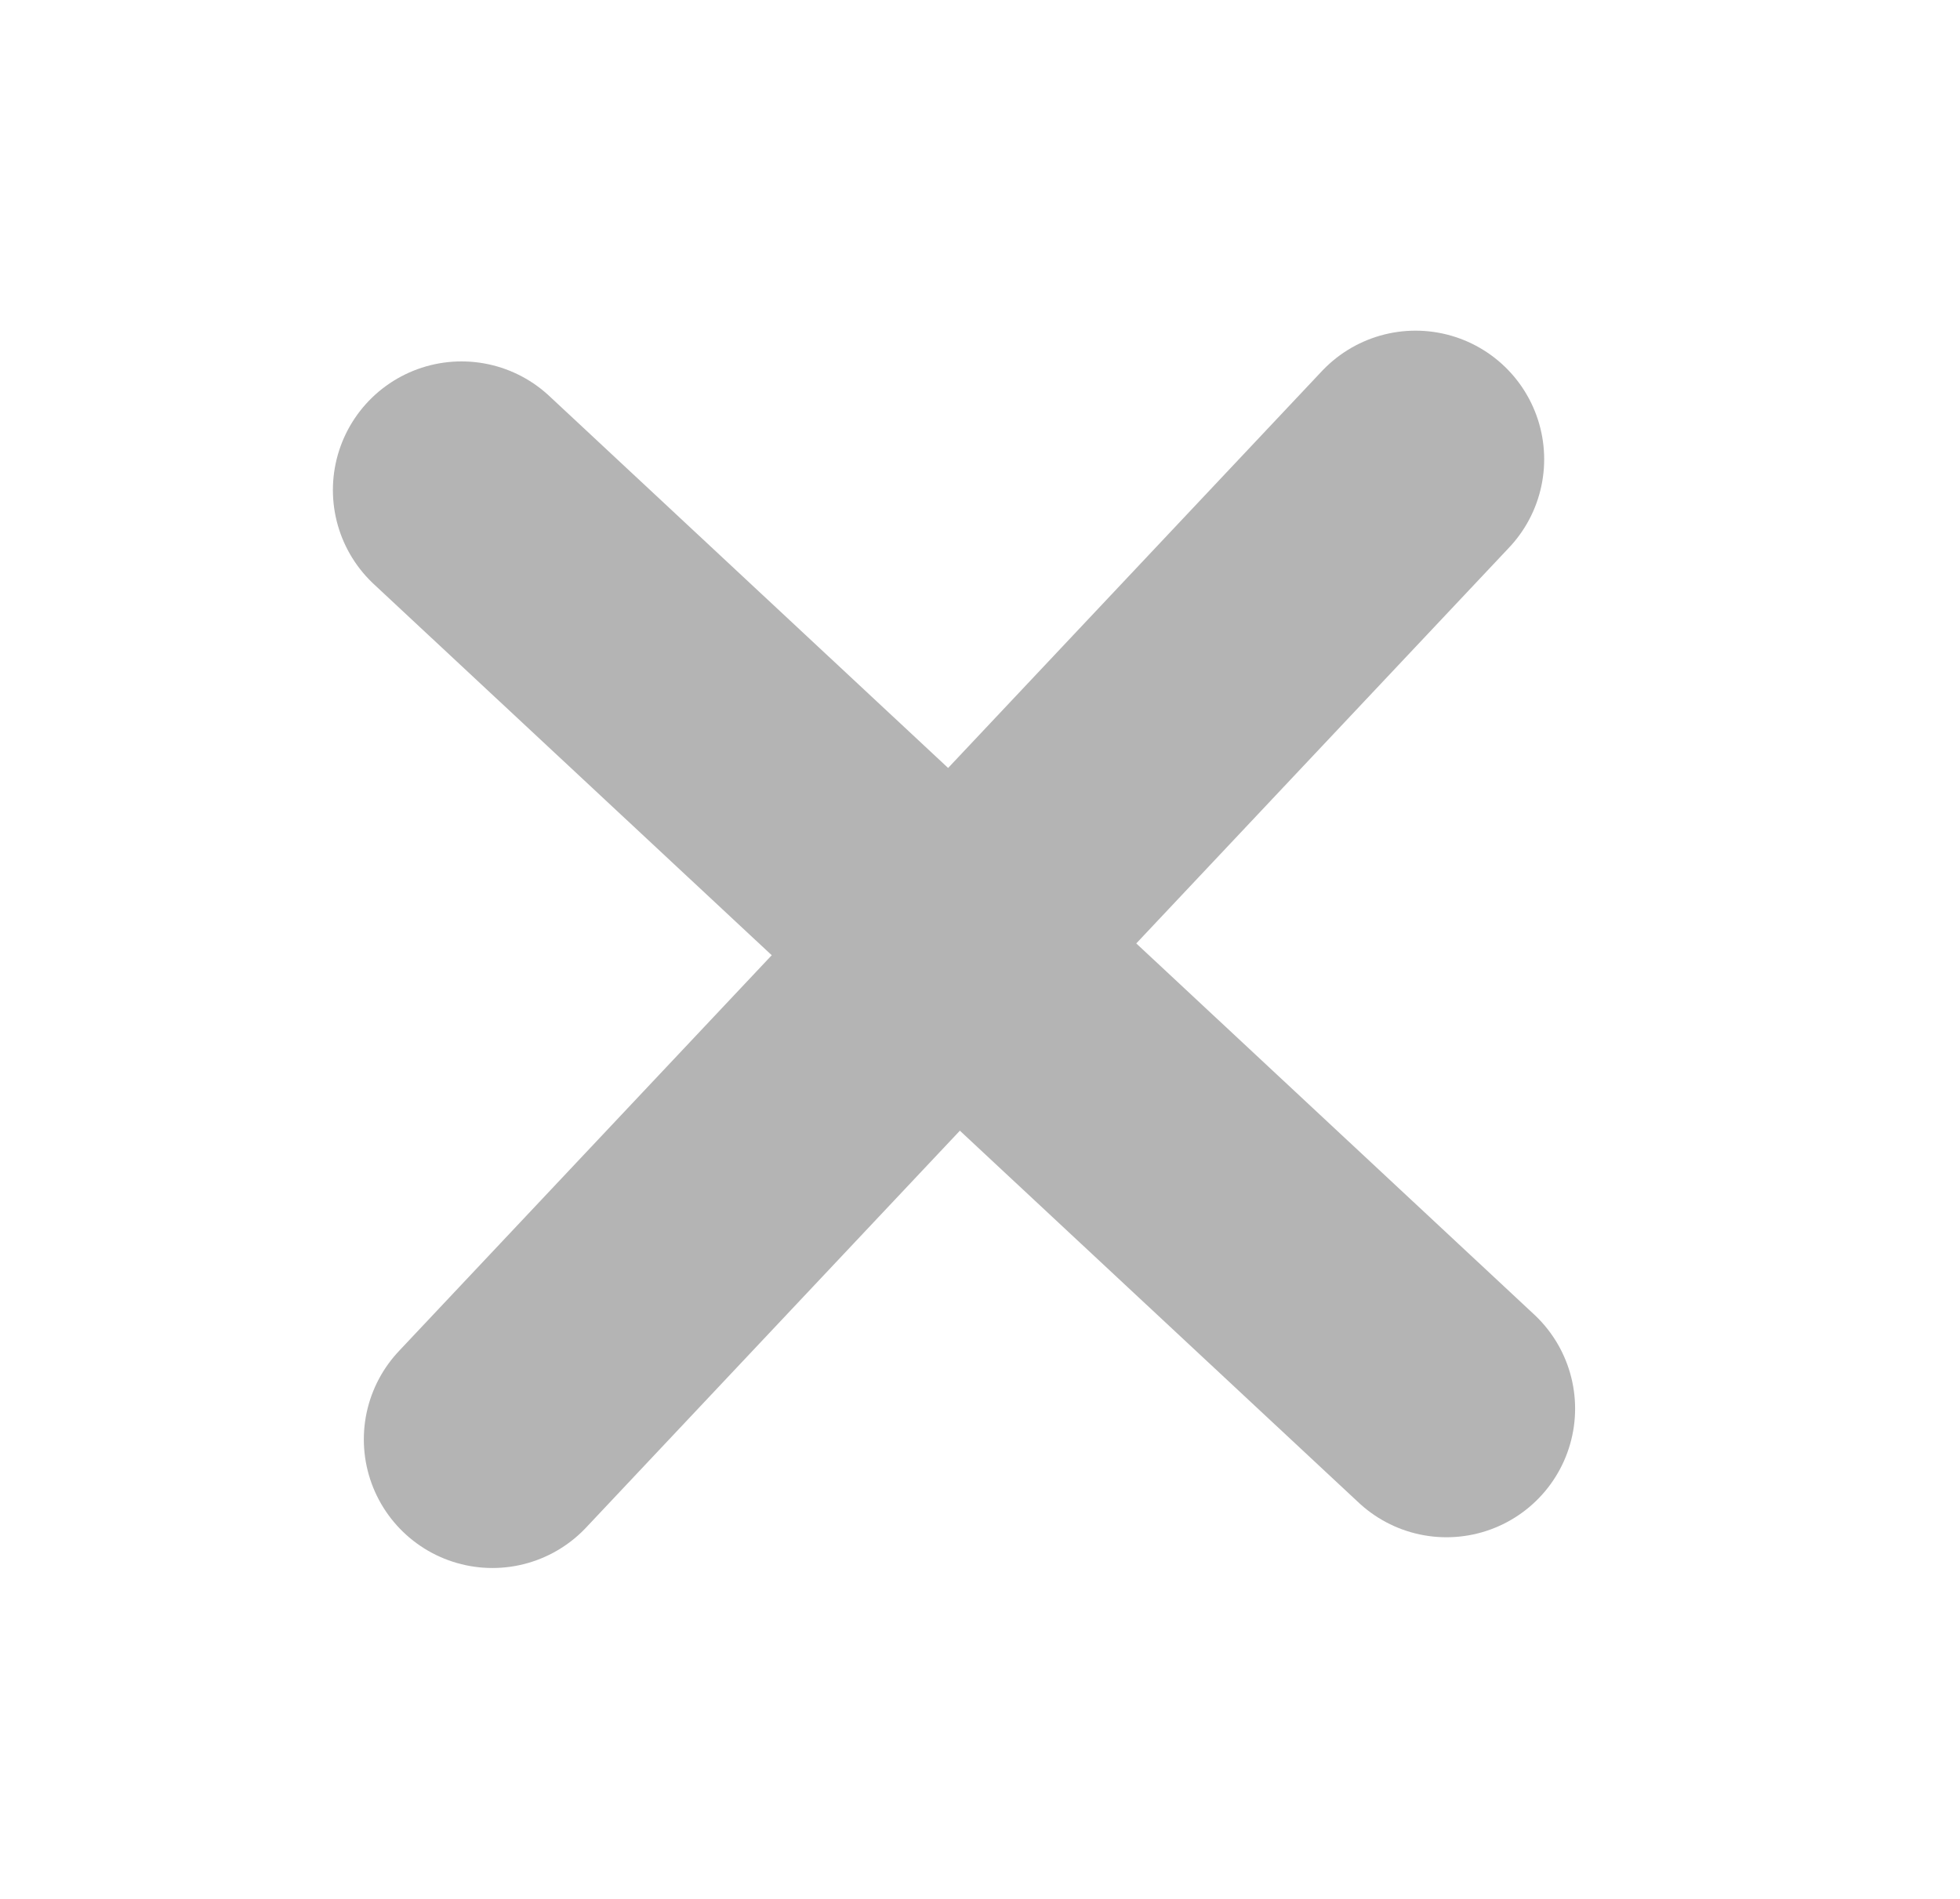 <svg width="32" height="31" viewBox="0 0 32 31" fill="none" xmlns="http://www.w3.org/2000/svg">
<path d="M23.111 7.498L8.04 23.498" stroke="#B4B4B4" stroke-width="4.2" stroke-linecap="round"/>
<path d="M7.535 8L23.616 22.996" stroke="#B4B4B4" stroke-width="4.2" stroke-linecap="round"/>
</svg>
